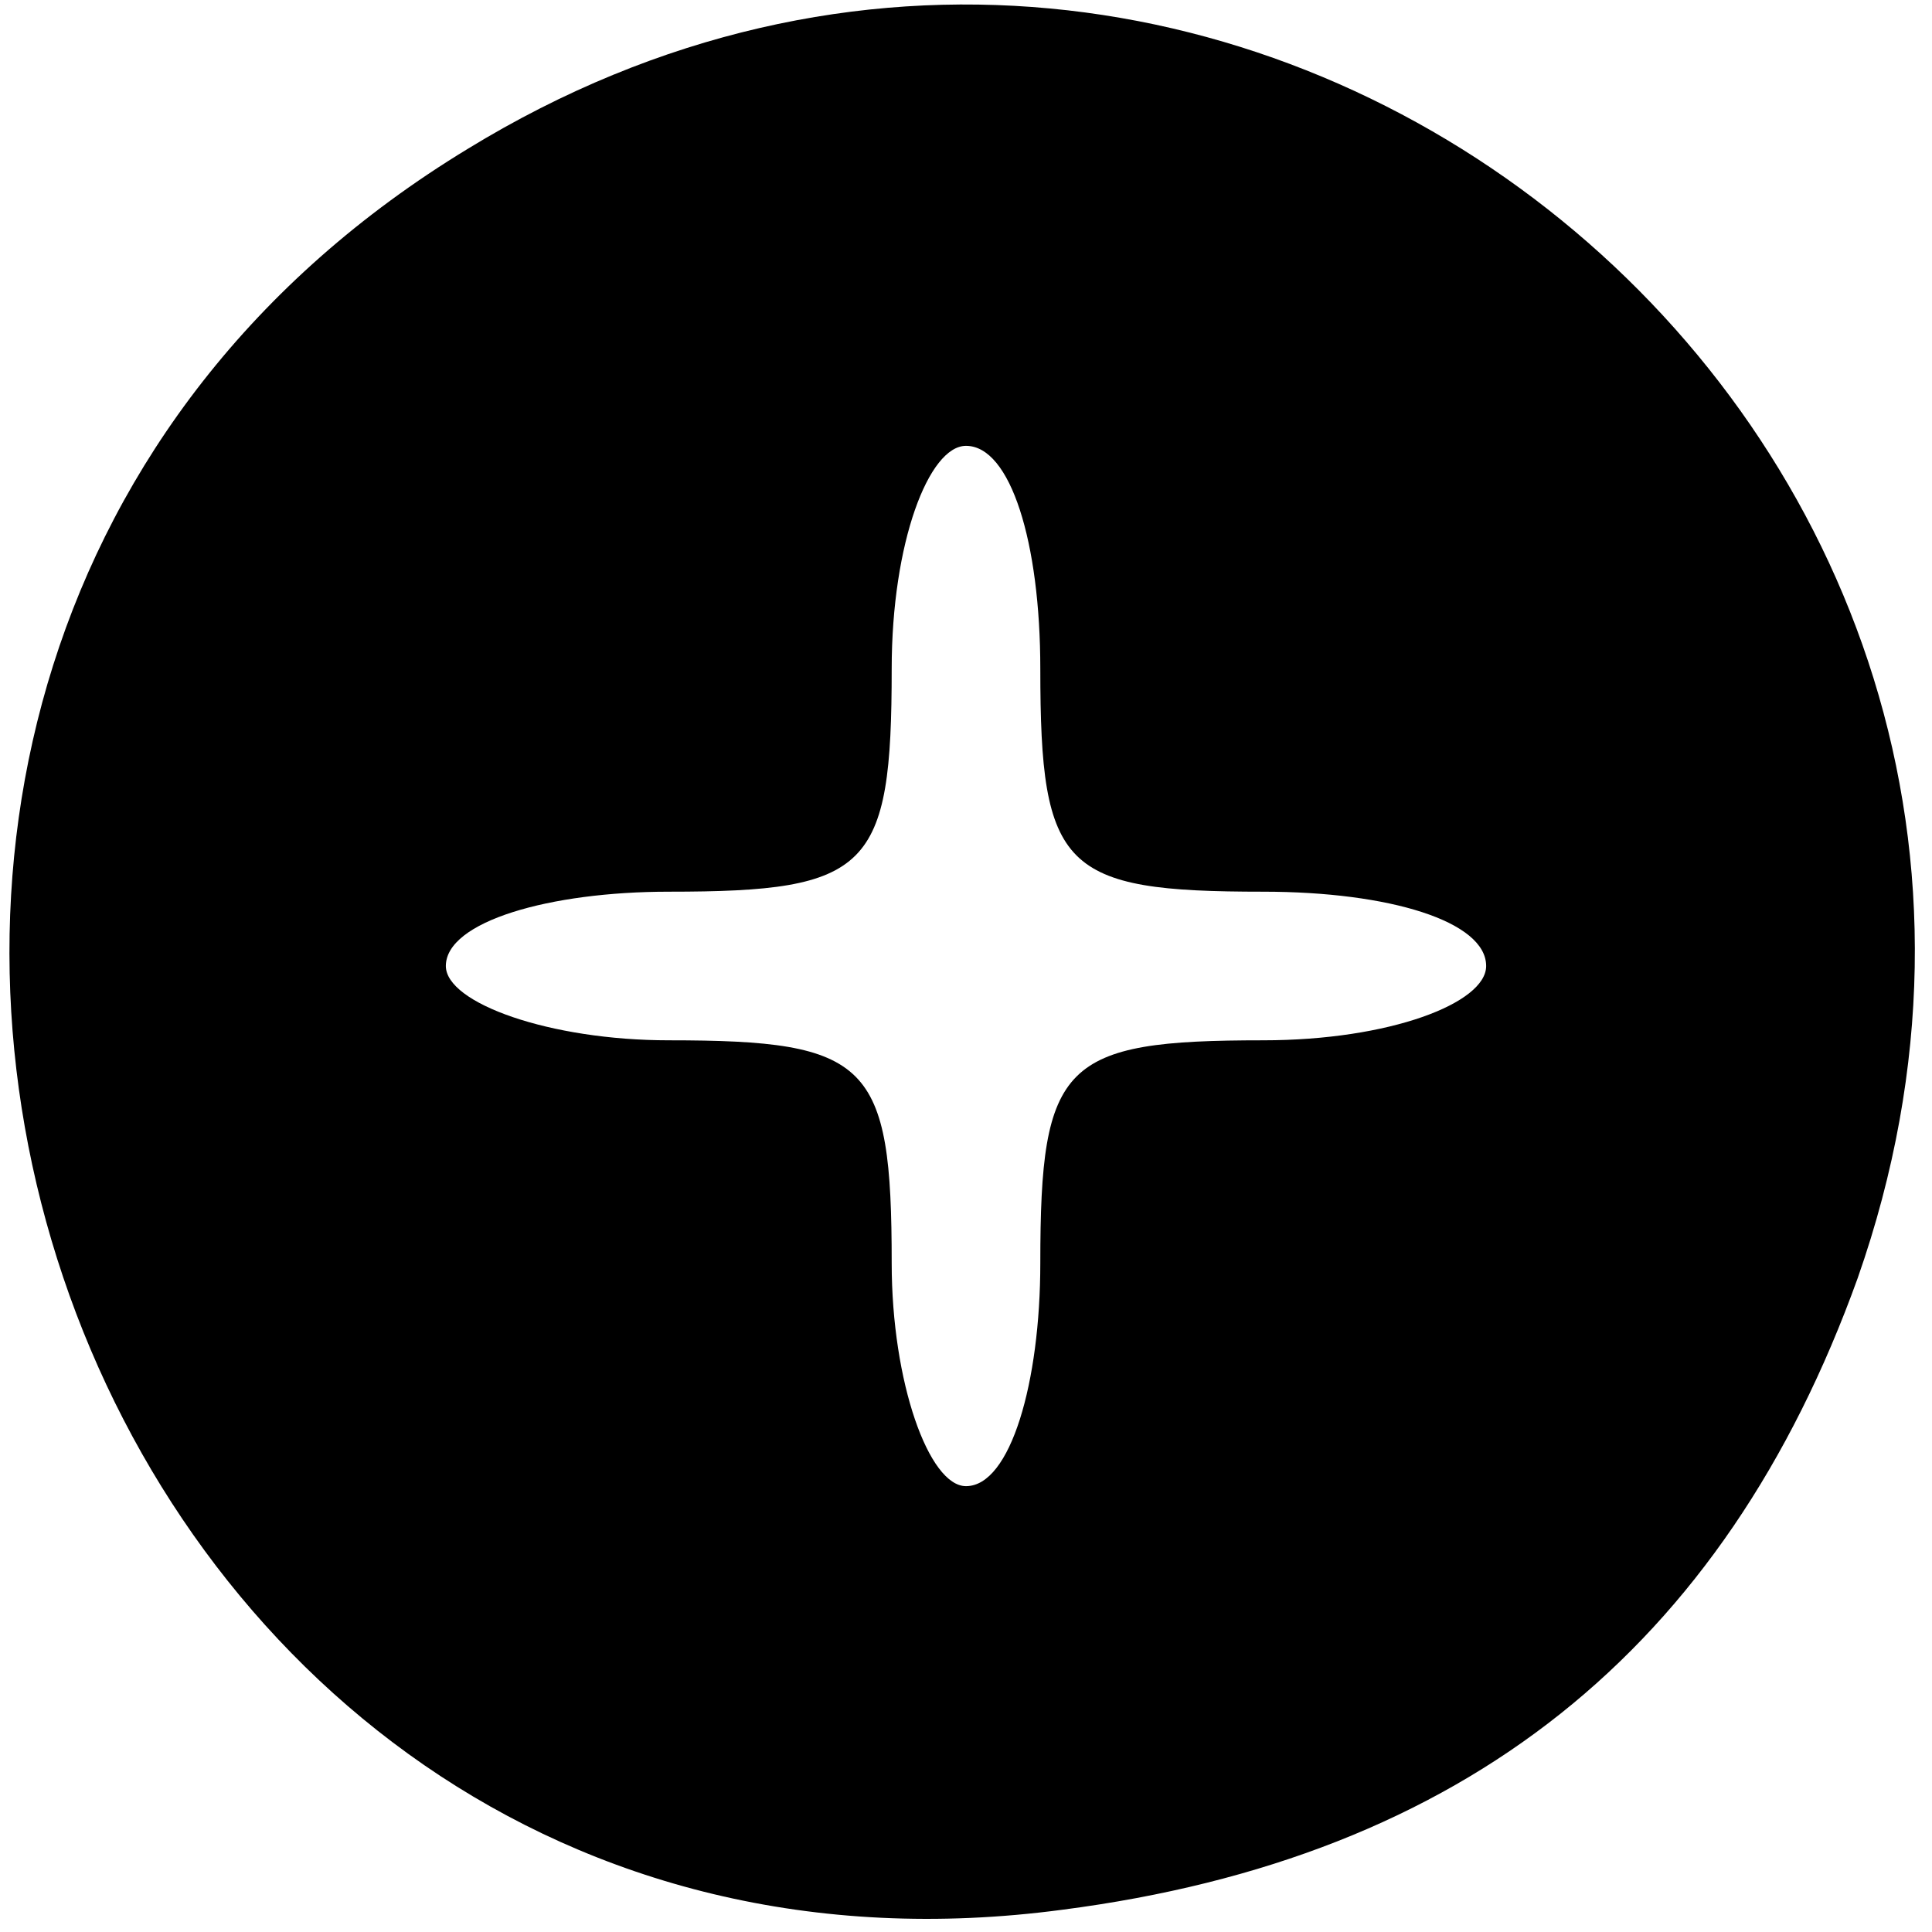 <?xml version="1.0" standalone="no"?>
<!DOCTYPE svg PUBLIC "-//W3C//DTD SVG 20010904//EN"
 "http://www.w3.org/TR/2001/REC-SVG-20010904/DTD/svg10.dtd">
<svg version="1.0" xmlns="http://www.w3.org/2000/svg"
 width="26pt" height="26pt" viewBox="0 0 26 26"
 preserveAspectRatio="xMidYMid meet">

<g transform="translate(0,26) scale(0.1,-0.1)"
fill="#000000" stroke="none">
<path d="M63 240 c-117 -71 -55 -255 80 -237 54 7 89 35 107 85 40 114 -84
215 -187 152z m77 -70 c0 -27 3 -30 30 -30 17 0 30 -4 30 -10 0 -5 -13 -10
-30 -10 -27 0 -30 -3 -30 -30 0 -16 -4 -30 -10 -30 -5 0 -10 14 -10 30 0 27
-3 30 -30 30 -16 0 -30 5 -30 10 0 6 14 10 30 10 27 0 30 3 30 30 0 17 5 30
10 30 6 0 10 -13 10 -30z"/>
</g>
</svg>
